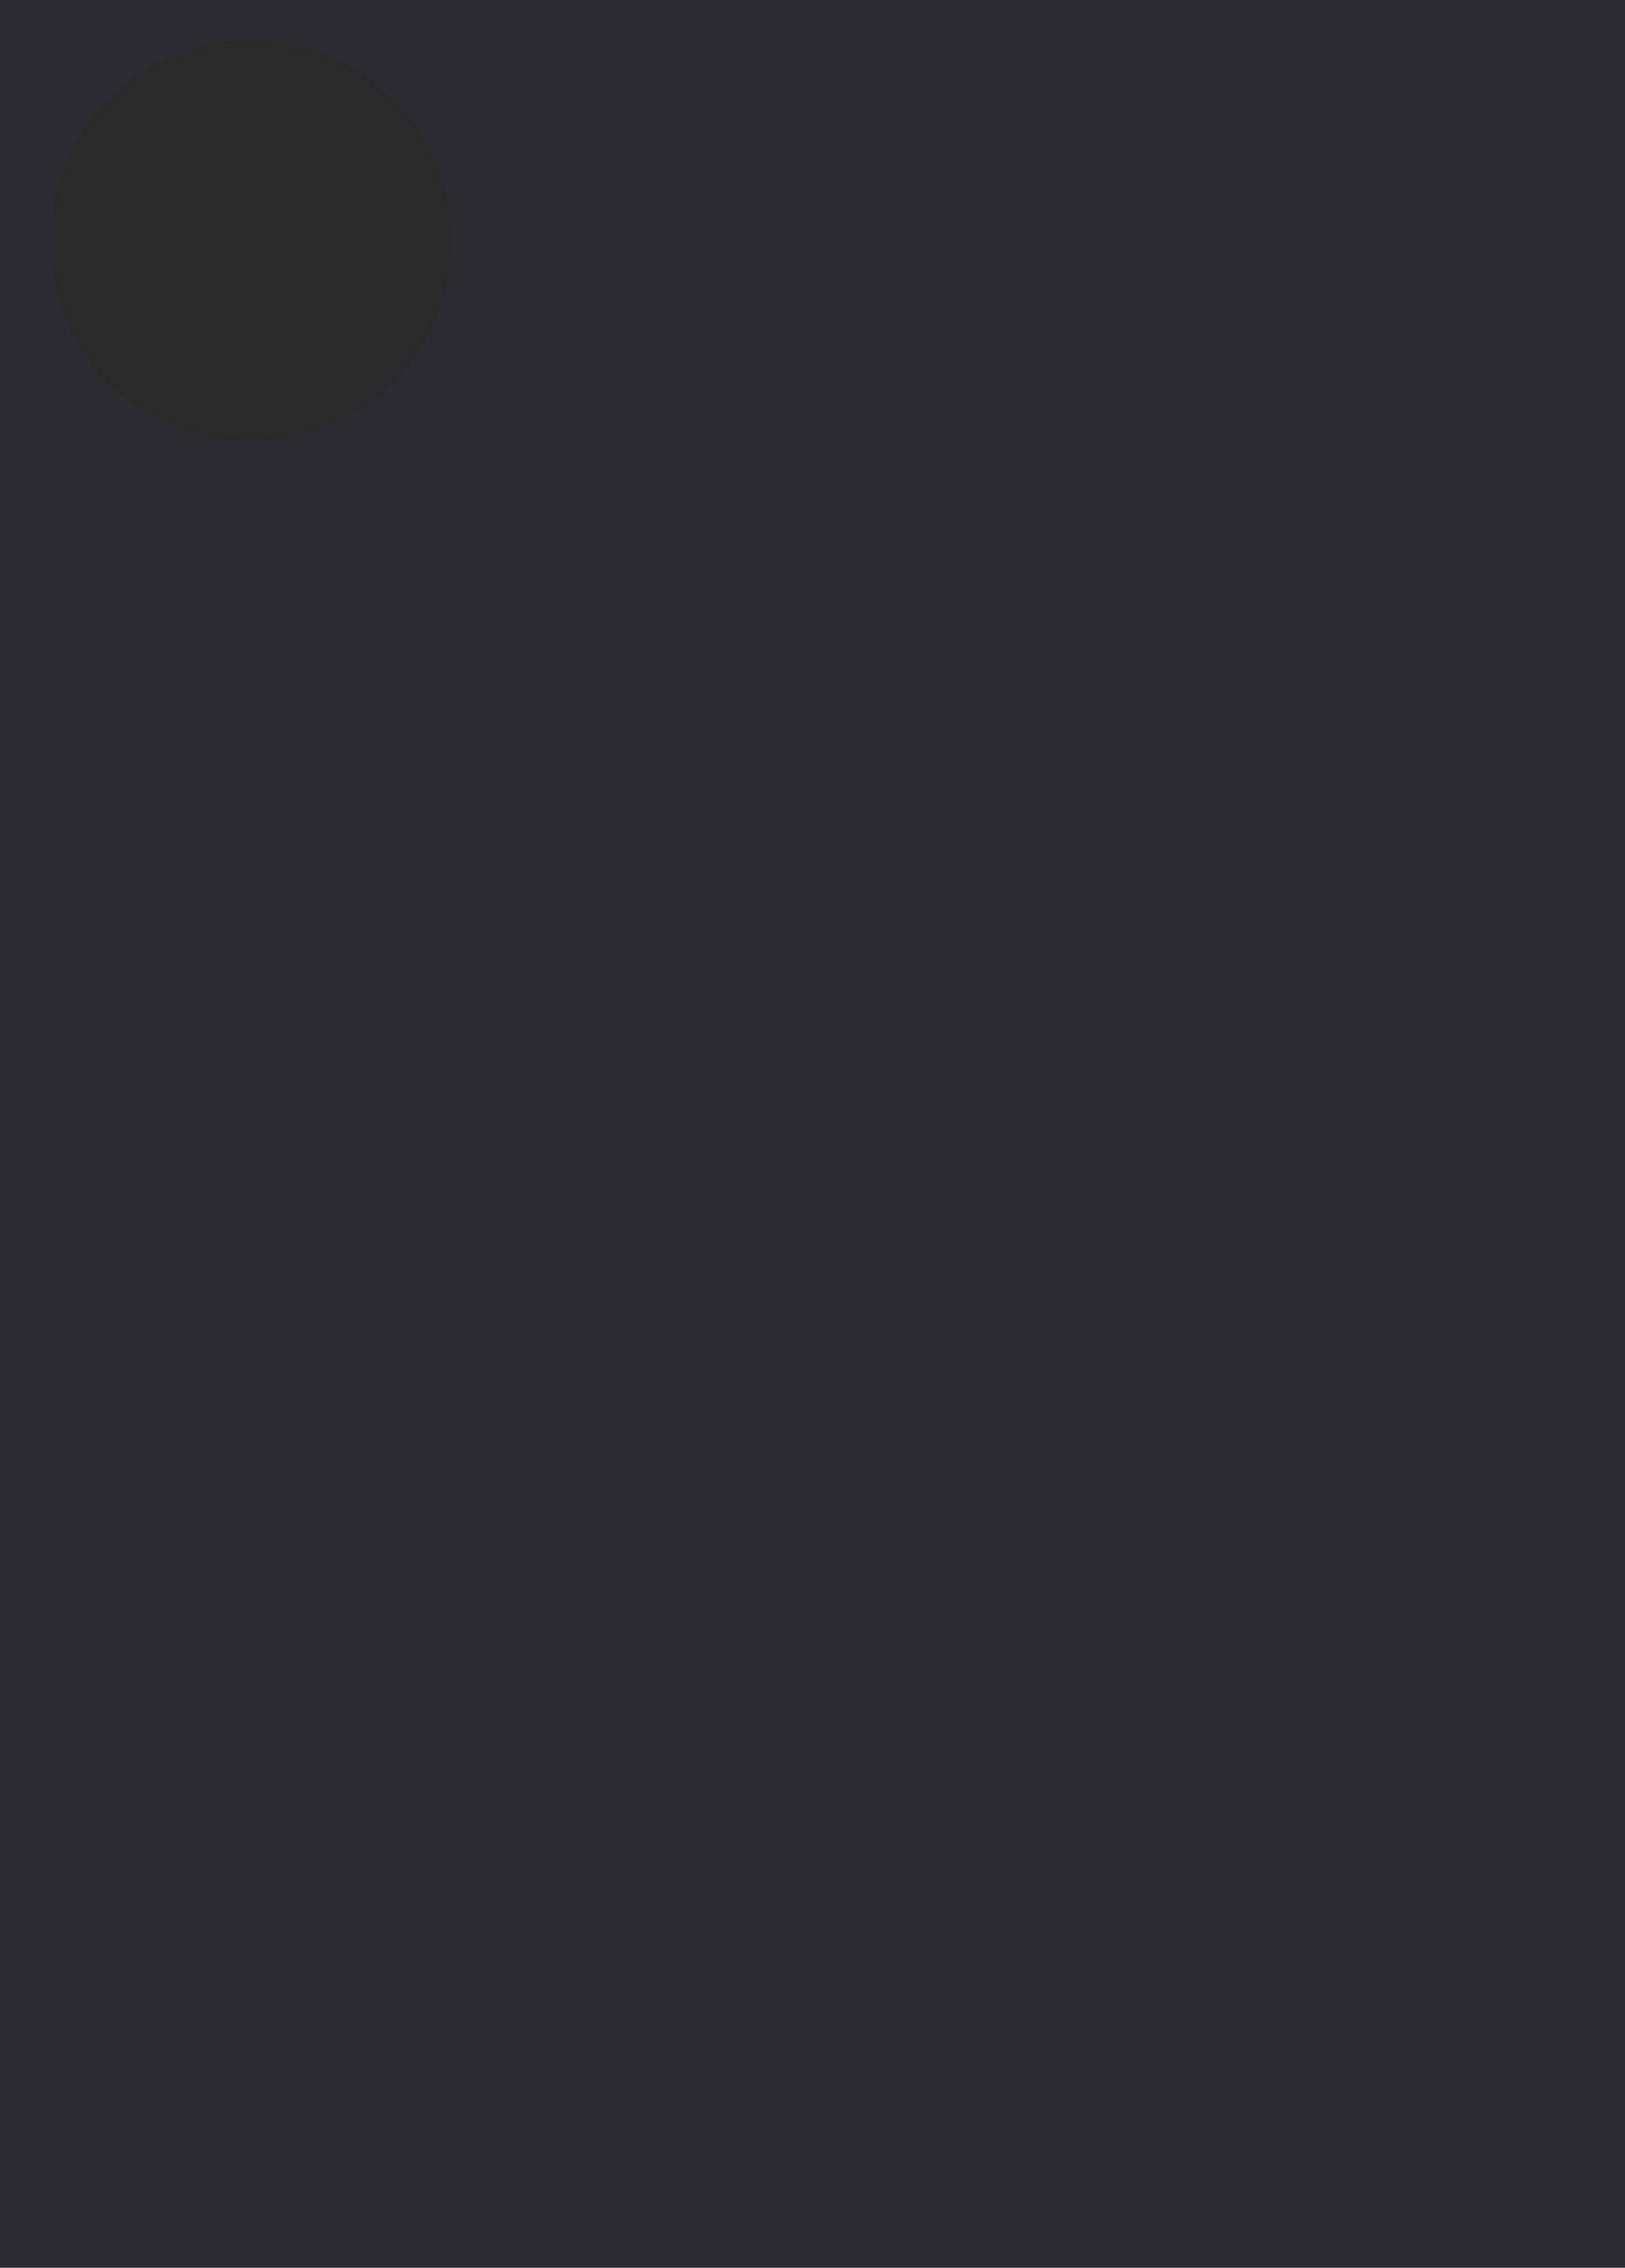 <svg xmlns='http://www.w3.org/2000/svg' width='40.5' height='56.5' transform='scale(1)'><rect x='0' y='0' width='100%' height='100%' fill='#2b2b3100'/><path d='M11 6a5 5 0 01-5 5 5 5 0 01-5-5 5 5 0 015-5 5 5 0 015 5' transform='translate(0.25,0)' stroke-width='1' stroke='none' fill='#2a2a2aff'/></svg>